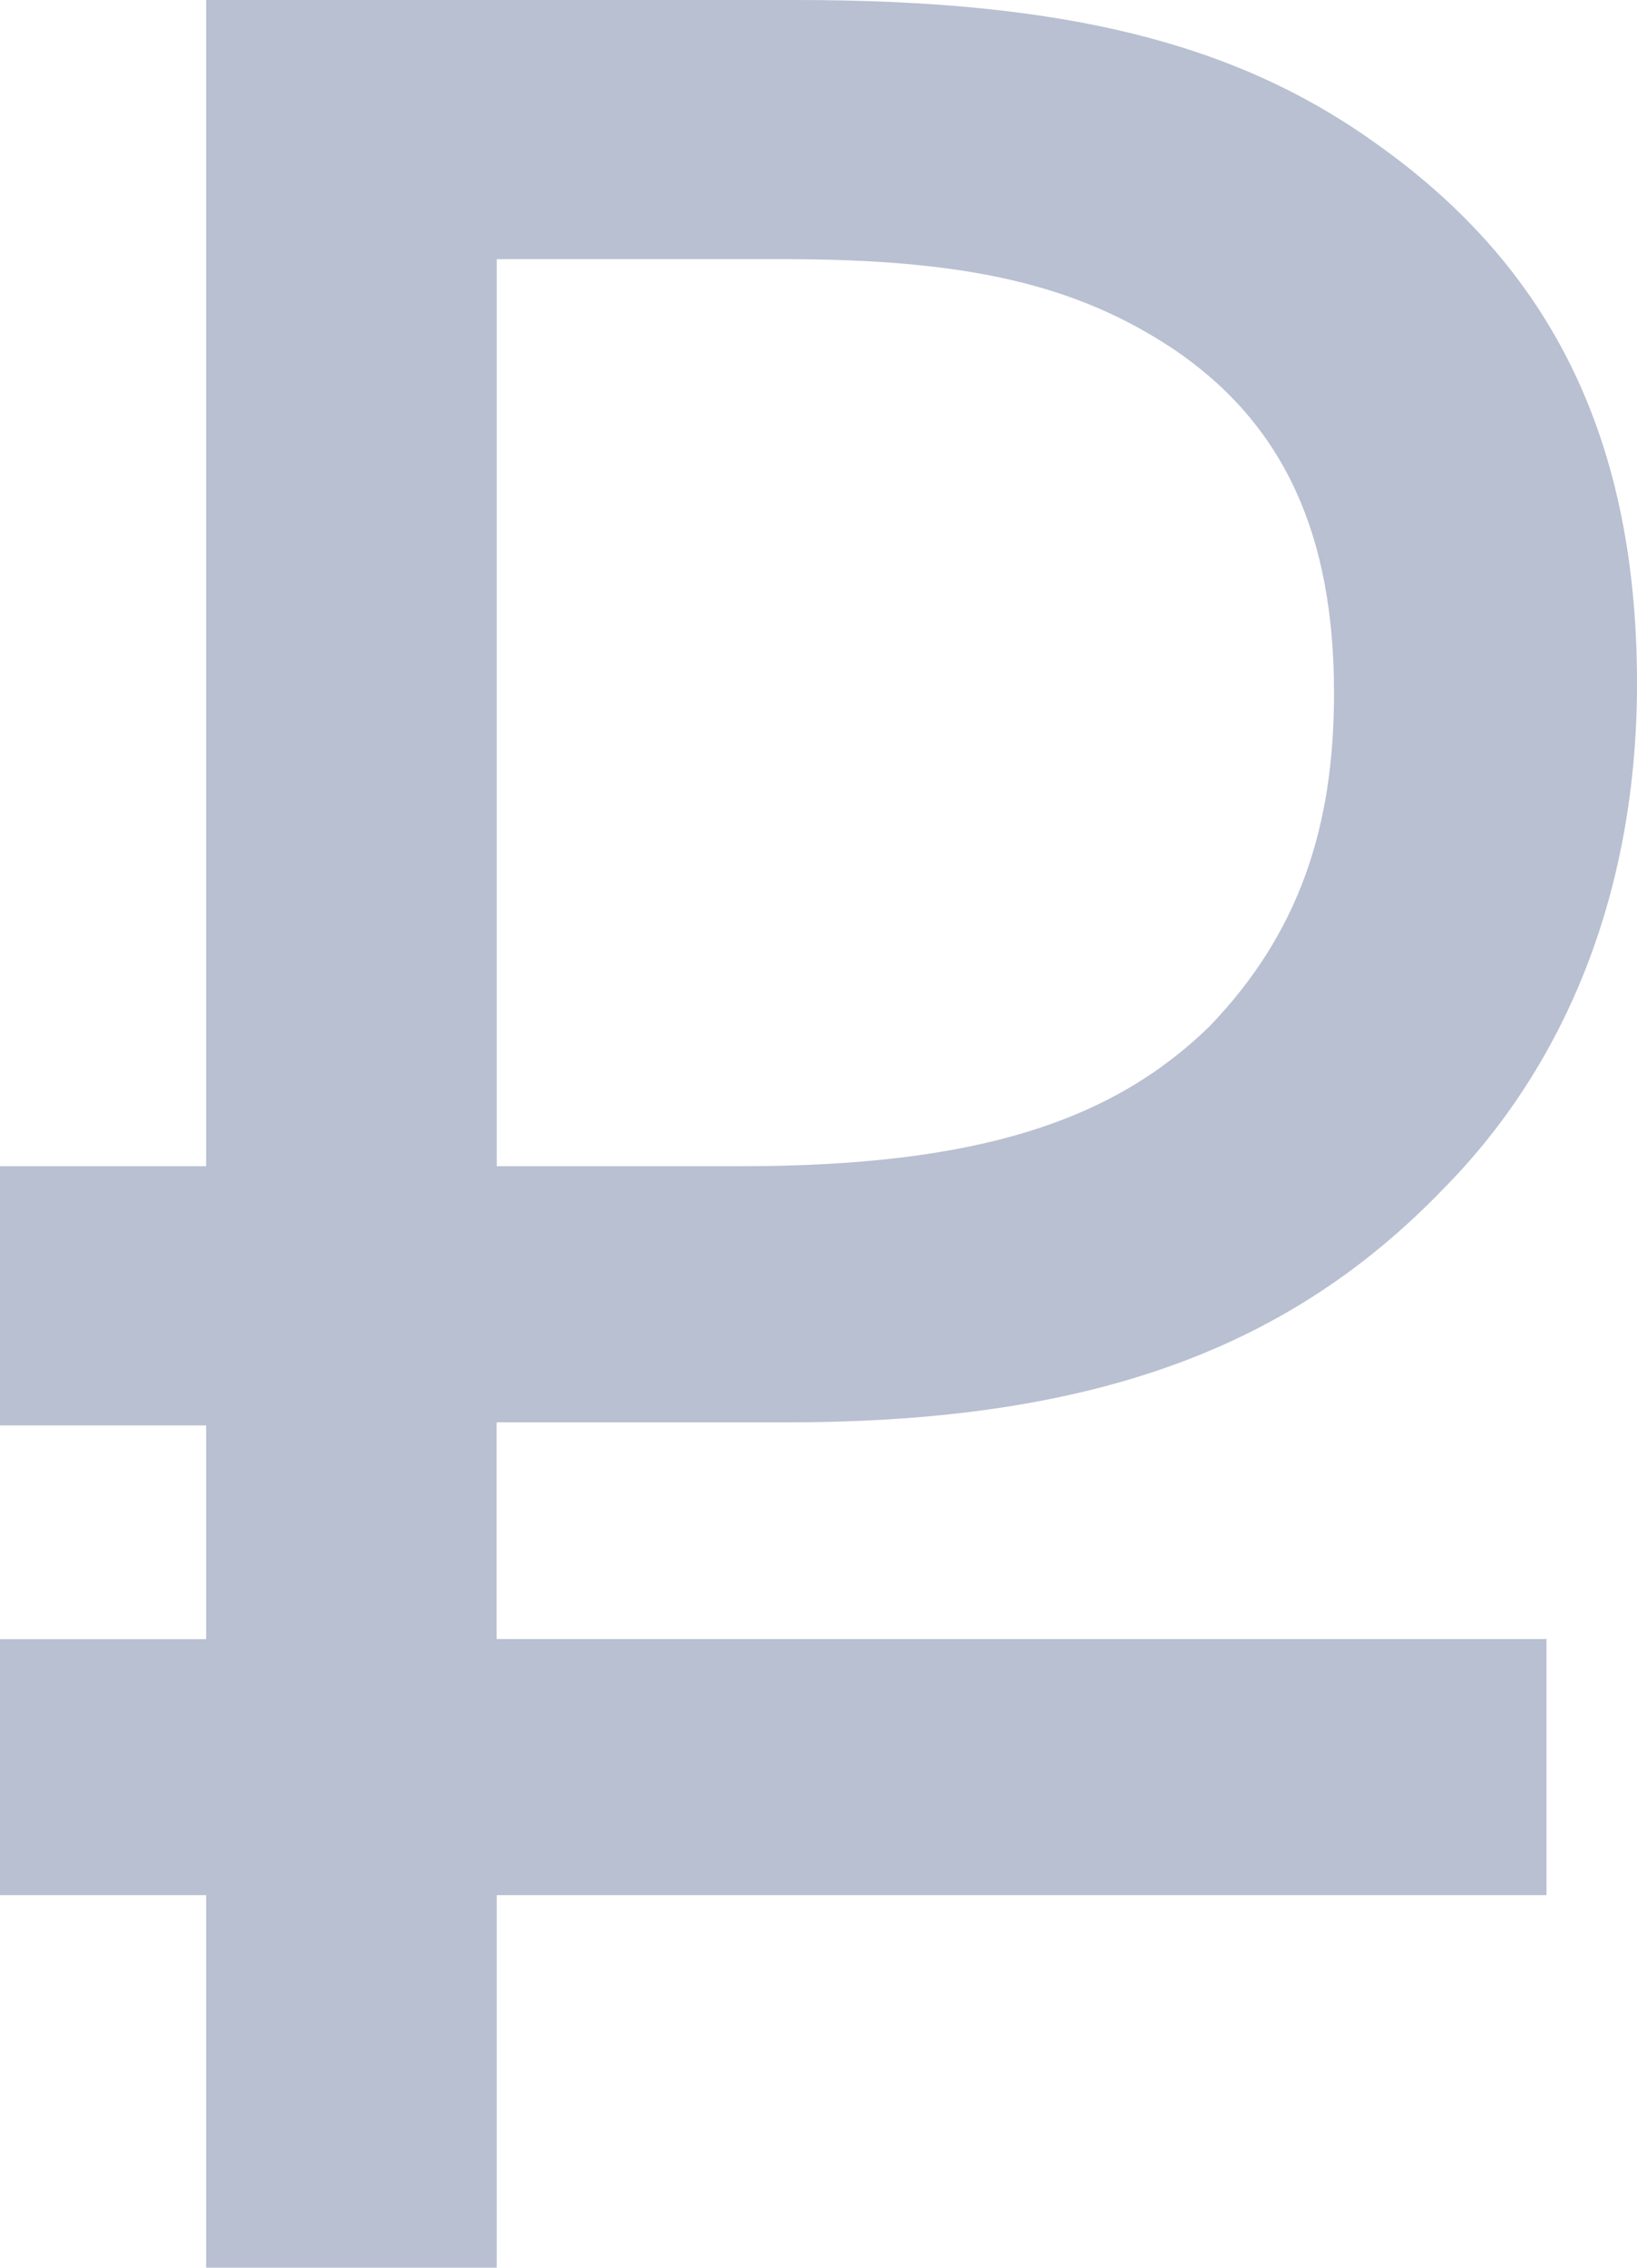 <svg width="13" height="18" viewBox="0 0 13 18" xmlns="http://www.w3.org/2000/svg" xmlns:xlink="http://www.w3.org/1999/xlink"><title>q</title><desc>Created using Figma</desc><use xlink:href="#a" fill="#B8C0D1"/><defs><path id="a" d="M0 11.314h1.637v1.697H0v2.032h1.637V18h2.308v-2.957h8.336V13.01H3.944v-1.72h2.307c2.48 0 4.019-.618 5.21-1.852C12.454 8.434 13 7.046 13 5.426c0-2.057-.77-3.369-2.084-4.295C9.8.334 8.436 0 6.326 0H1.637v9.257H0v2.057zm10.594-5.811c0 1.054-.273 1.903-.993 2.648-.769.746-1.836 1.106-3.721 1.106H3.945v-7.2h2.282c1.464 0 2.332.206 3.101.72.869.592 1.266 1.466 1.266 2.726z"/></defs></svg>
